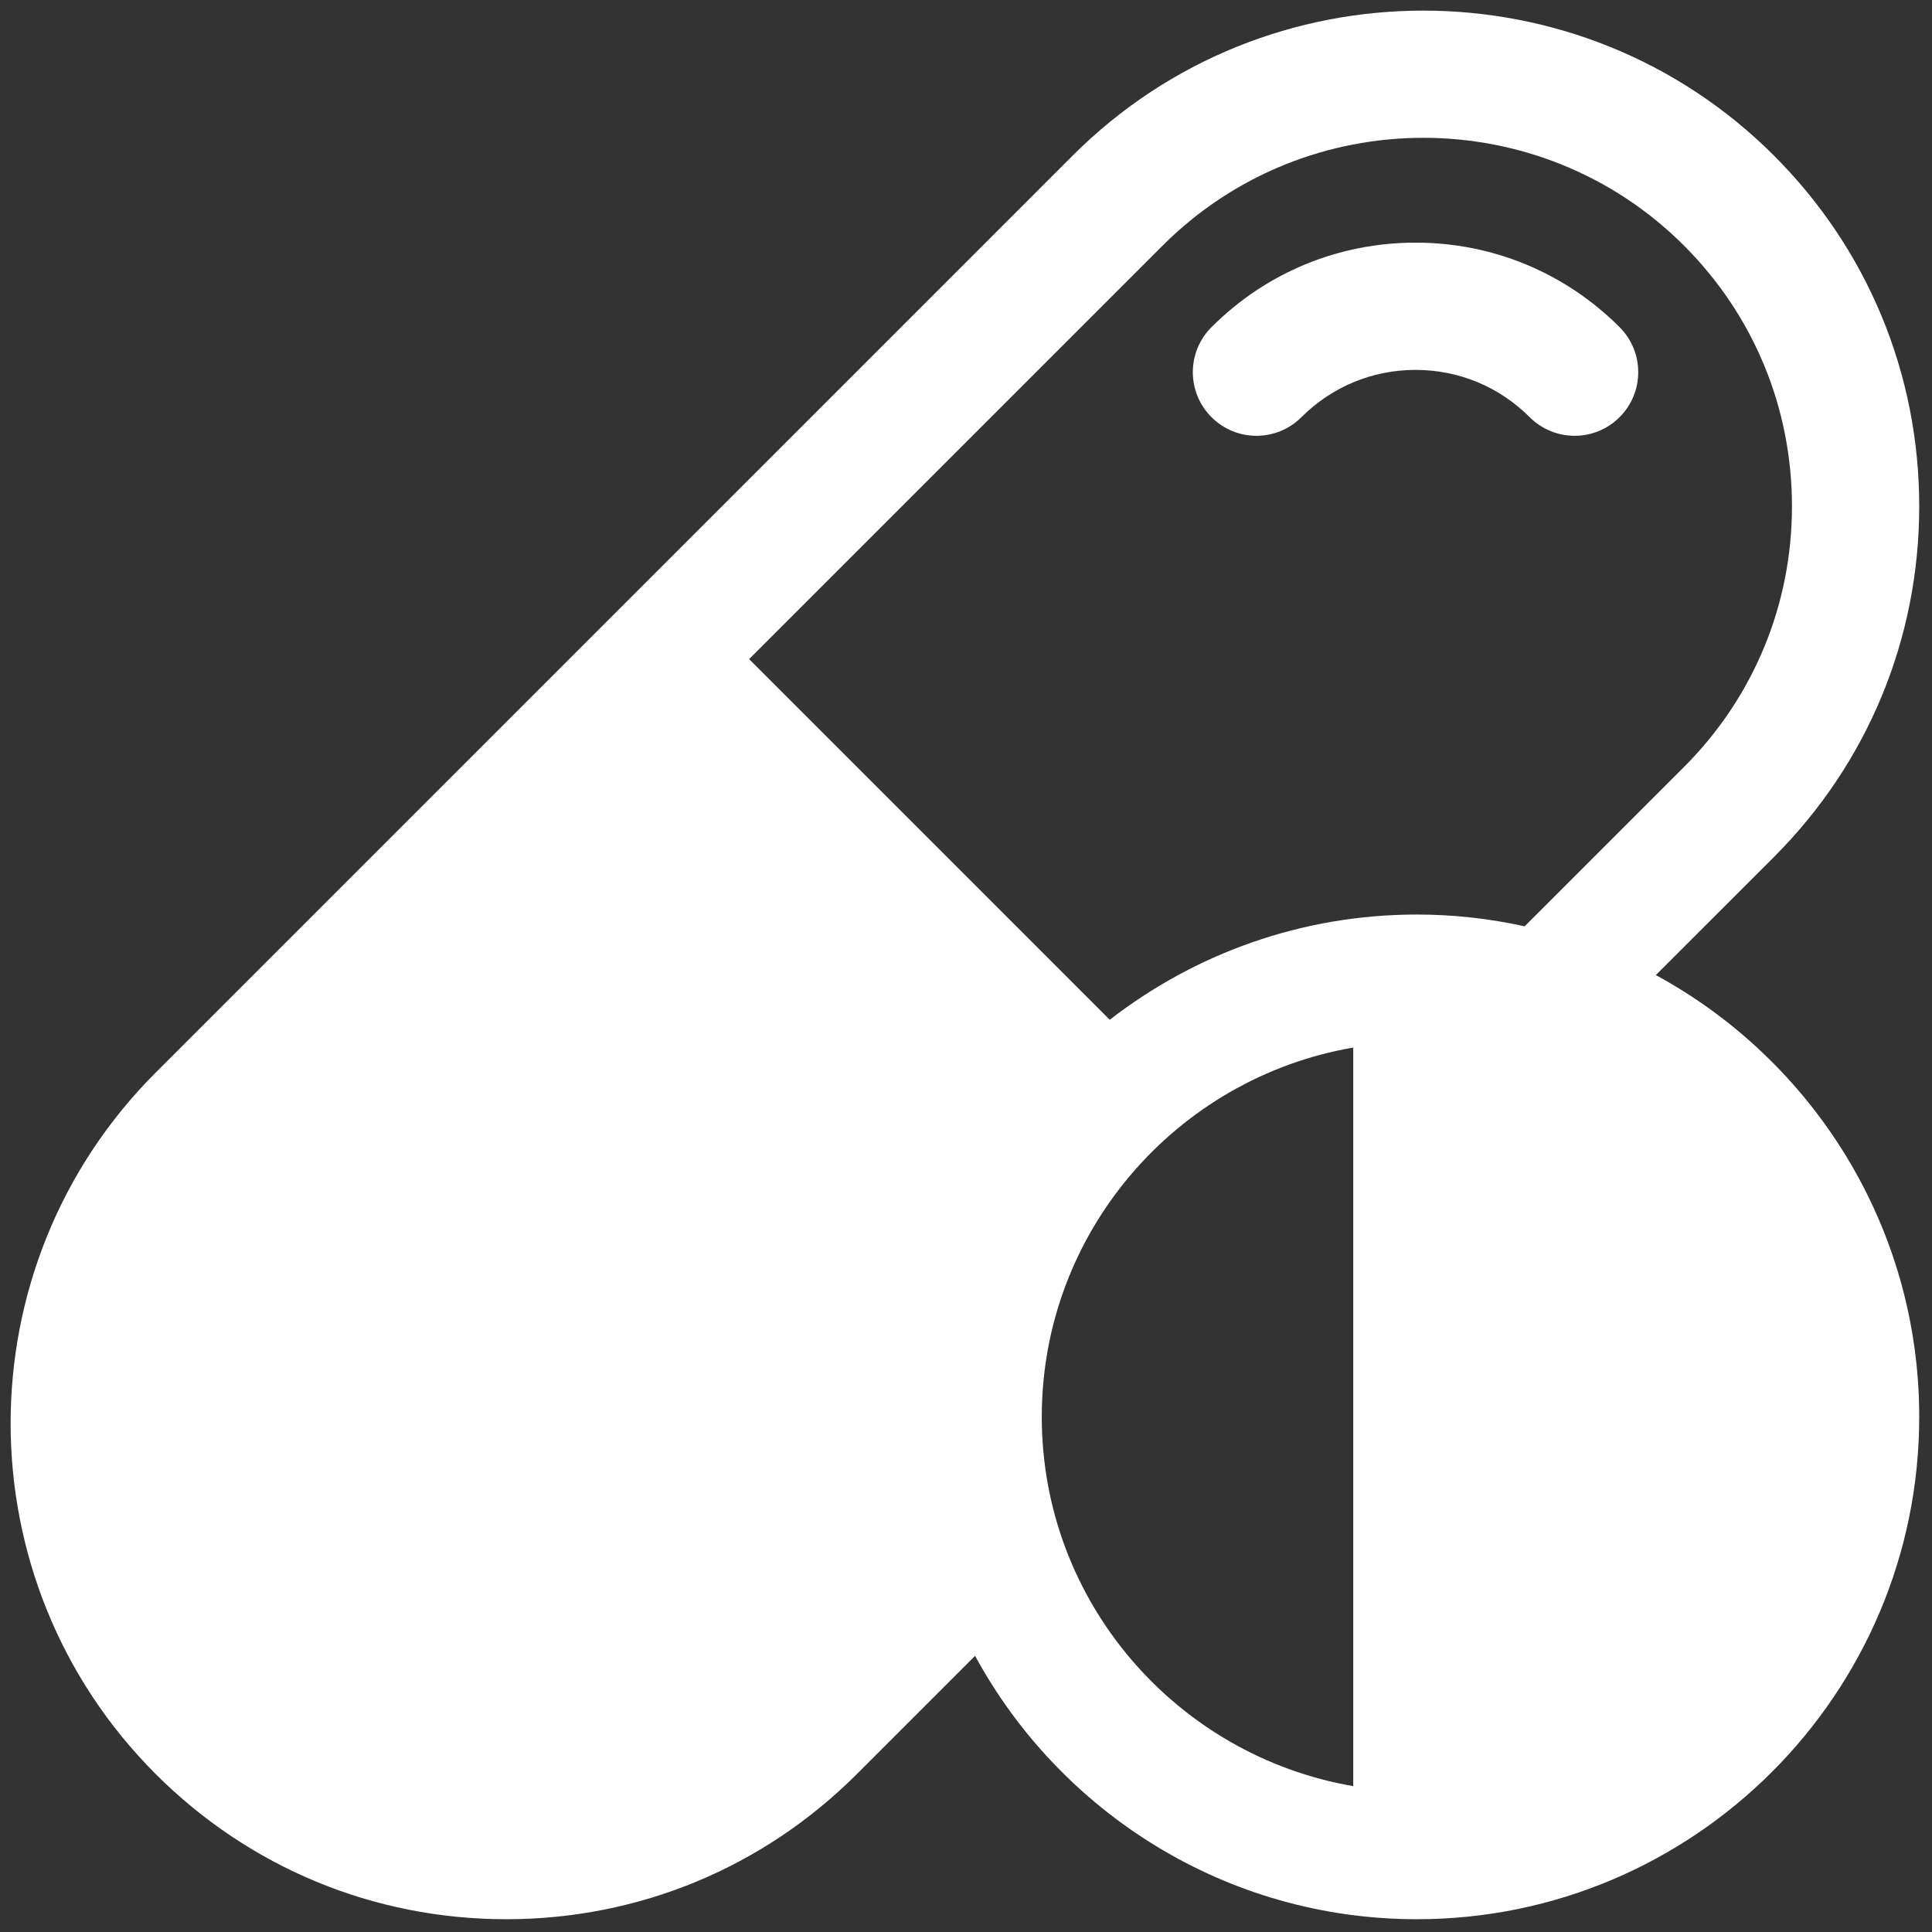 <svg xmlns="http://www.w3.org/2000/svg" xmlns:xlink="http://www.w3.org/1999/xlink" version="1.1" width="256" height="256" viewBox="0 0 256 256" xml:space="preserve">

<rect x="0" y="0" width="256" height="256" fill="#333333" stroke="none"/>

<defs>
</defs>
<g style="stroke: none; stroke-width: 0; stroke-dasharray: none; stroke-linecap: butt; stroke-linejoin: miter; stroke-miterlimit: 10; fill: none; fill-rule: nonzero; opacity: 1;" transform="translate(1.407 1.407) scale(2.81 2.81)" >
	<path d="M 77.58 45.479 l 5.571 -5.57 C 87.568 35.492 90 29.62 90 23.373 s -2.432 -12.119 -6.849 -16.536 c -9.116 -9.116 -23.954 -9.117 -33.071 0 L 28.459 28.459 L 6.838 50.08 c -9.117 9.117 -9.117 23.953 0 33.071 C 11.255 87.568 17.127 90 23.373 90 s 12.119 -2.432 16.535 -6.849 l 5.571 -5.571 C 49.494 84.971 57.326 90 66.311 90 C 79.374 90 90 79.374 90 66.311 C 90 57.326 84.971 49.493 77.58 45.479 z M 54.323 11.081 c 6.778 -6.778 17.807 -6.778 24.585 0 c 3.284 3.283 5.091 7.648 5.091 12.292 s -1.808 9.009 -5.091 12.293 l -7.513 7.513 c -1.639 -0.36 -3.338 -0.555 -5.084 -0.555 c -5.451 0 -10.475 1.856 -14.482 4.963 L 34.824 30.58 L 54.323 11.081 z M 48.624 66.311 c 0 -8.729 6.361 -15.982 14.687 -17.414 v 34.827 C 54.985 82.293 48.624 75.04 48.624 66.311 z" style="stroke: none; stroke-width: 1; stroke-dasharray: none; stroke-linecap: butt; stroke-linejoin: miter; stroke-miterlimit: 10; fill: rgb(255,255,255); fill-rule: nonzero; opacity: 1;" transform=" matrix(1 0 0 1 0 0) " stroke-linecap="round" />
	<path d="M 73.751 20.049 c -0.768 0 -1.536 -0.293 -2.121 -0.879 c -1.437 -1.437 -3.347 -2.228 -5.38 -2.228 c -2.032 0 -3.943 0.792 -5.381 2.228 c -1.172 1.172 -3.071 1.172 -4.243 0 c -1.172 -1.172 -1.172 -3.071 0 -4.243 c 2.571 -2.571 5.988 -3.986 9.623 -3.986 s 7.053 1.416 9.622 3.986 c 1.172 1.172 1.172 3.072 0 4.243 C 75.286 19.756 74.519 20.049 73.751 20.049 z" style="stroke: none; stroke-width: 1; stroke-dasharray: none; stroke-linecap: butt; stroke-linejoin: miter; stroke-miterlimit: 10; fill: rgb(255,255,255); fill-rule: nonzero; opacity: 1;" transform=" matrix(1 0 0 1 0 0) " stroke-linecap="round" />
</g>
</svg>